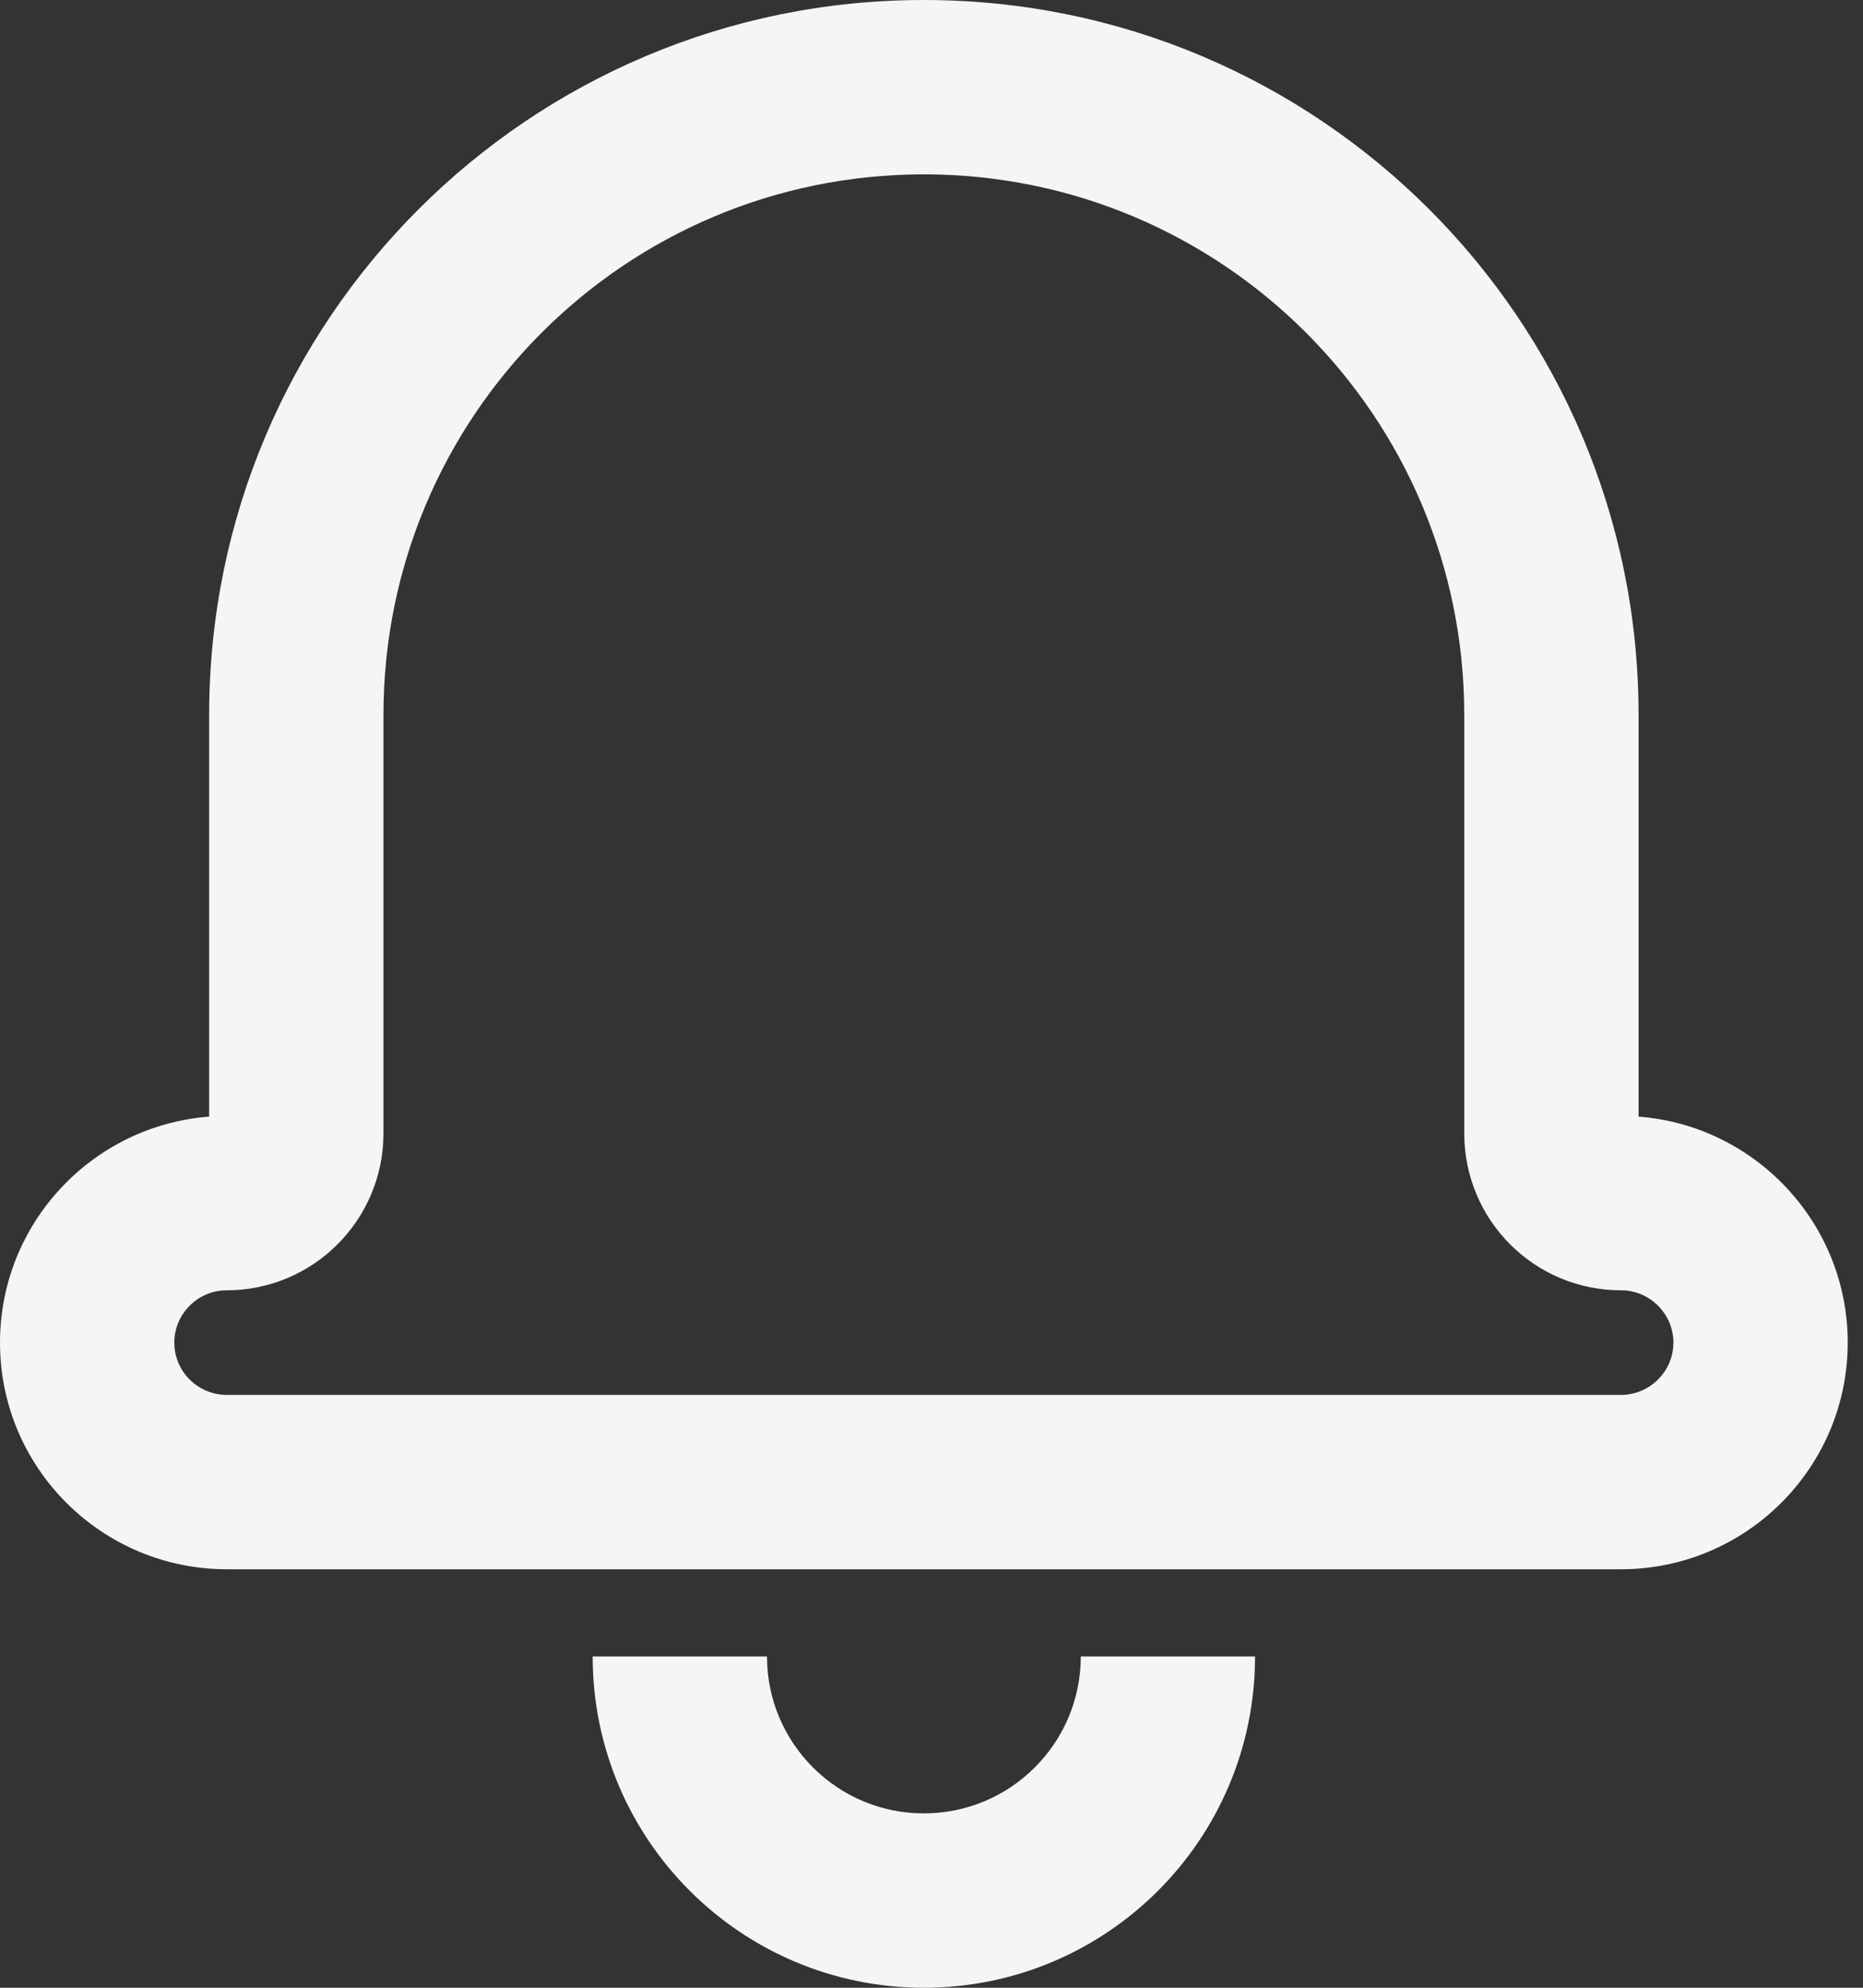 <svg width="30" height="32" viewBox="0 0 30 32" fill="none" xmlns="http://www.w3.org/2000/svg">
<rect x="0" y="0" width="30" height="32" fill="#333333" stroke="none"/>
<path d="M29.754 21.614C29.754 23.628 28.117 25.263 26.1 25.263H3.655C1.637 25.263 0 23.63 0 21.614C0 19.695 1.485 18.12 3.368 17.976V11.508C3.368 5.151 8.52 0 14.877 0C21.234 0 26.386 5.152 26.386 11.508V17.976C28.267 18.12 29.754 19.695 29.754 21.614ZM26.104 20.772C24.708 20.772 23.579 19.643 23.579 18.245V11.508C23.579 6.702 19.684 2.807 14.877 2.807C10.07 2.807 6.175 6.701 6.175 11.508V18.245C6.175 19.64 5.044 20.772 3.65 20.772C3.186 20.772 2.807 21.151 2.807 21.614C2.807 22.079 3.185 22.456 3.655 22.456H26.1C26.567 22.456 26.947 22.077 26.947 21.614C26.947 21.151 26.567 20.772 26.104 20.772ZM9.544 26.667H12.351C12.351 28.062 13.482 29.193 14.877 29.193C16.272 29.193 17.404 28.062 17.404 26.667H20.21C20.21 29.612 17.823 32 14.877 32C11.932 32 9.544 29.612 9.544 26.667Z" fill="#F5F5F5"/>
</svg>
